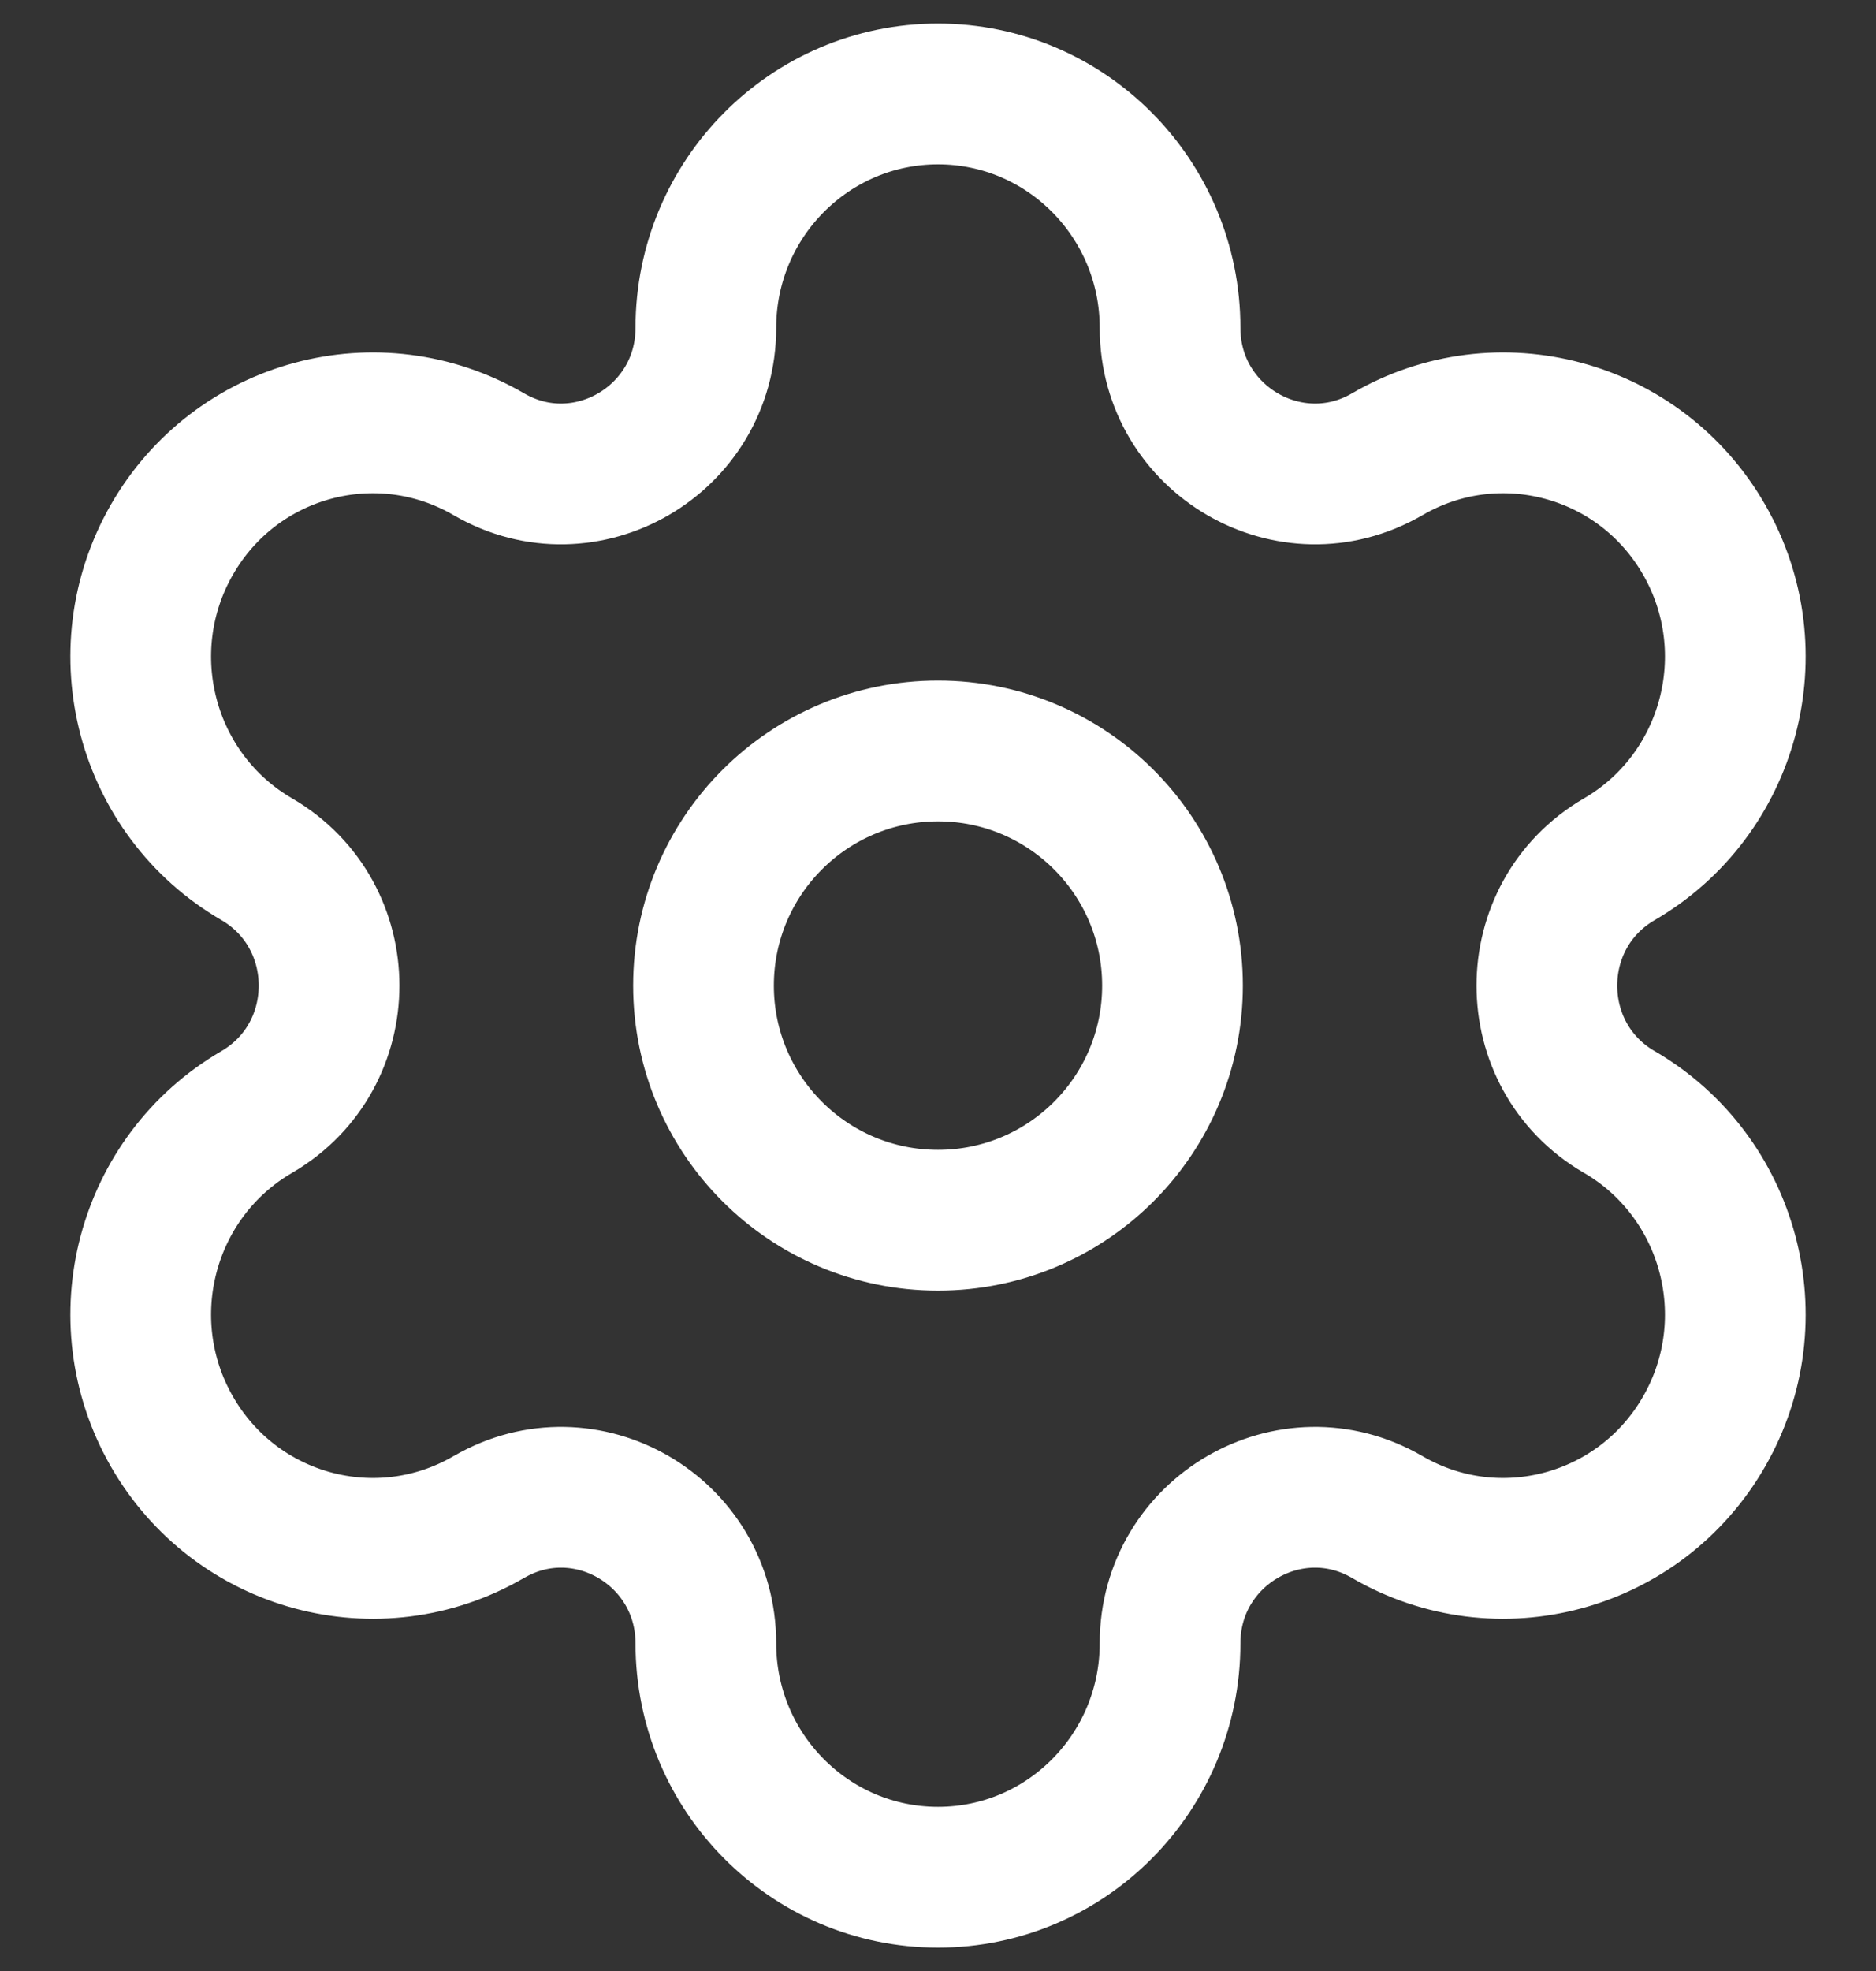 <svg width="20" height="21" viewBox="0 0 20 21" fill="none" xmlns="http://www.w3.org/2000/svg">
<rect x="0" y="0" width="20" height="21" fill="#333333" stroke="none"/>
<path fill-rule="evenodd" clip-rule="evenodd" d="M10 8.001C11.381 8.001 12.5 9.12 12.5 10.501C12.5 11.882 11.381 13.001 10 13.001C8.619 13.001 7.5 11.882 7.5 10.501C7.5 9.12 8.619 8.001 10 8.001Z" stroke="white" stroke-width="1.5" stroke-linecap="round" stroke-linejoin="round"/>
<path fill-rule="evenodd" clip-rule="evenodd" d="M18.168 5.751V5.751C17.485 4.559 15.971 4.151 14.789 4.84C13.76 5.437 12.474 4.689 12.474 3.493C12.474 2.117 11.366 1.001 10 1.001V1.001C8.634 1.001 7.525 2.117 7.525 3.493C7.525 4.689 6.24 5.437 5.212 4.84C4.028 4.151 2.515 4.559 1.832 5.751C1.149 6.943 1.554 8.468 2.738 9.155C3.765 9.754 3.765 11.248 2.738 11.847C1.554 12.535 1.149 14.059 1.832 15.251C2.515 16.443 4.028 16.851 5.211 16.163H5.212C6.24 15.565 7.525 16.313 7.525 17.509V17.509C7.525 18.885 8.634 20.001 10 20.001V20.001C11.366 20.001 12.474 18.885 12.474 17.509V17.509C12.474 16.313 13.76 15.565 14.789 16.163C15.971 16.851 17.485 16.443 18.168 15.251C18.852 14.059 18.445 12.535 17.263 11.847H17.262C16.234 11.248 16.234 9.754 17.263 9.155C18.445 8.468 18.852 6.943 18.168 5.751Z" stroke="white" stroke-width="1.5" stroke-linecap="round" stroke-linejoin="round"/>
</svg>
